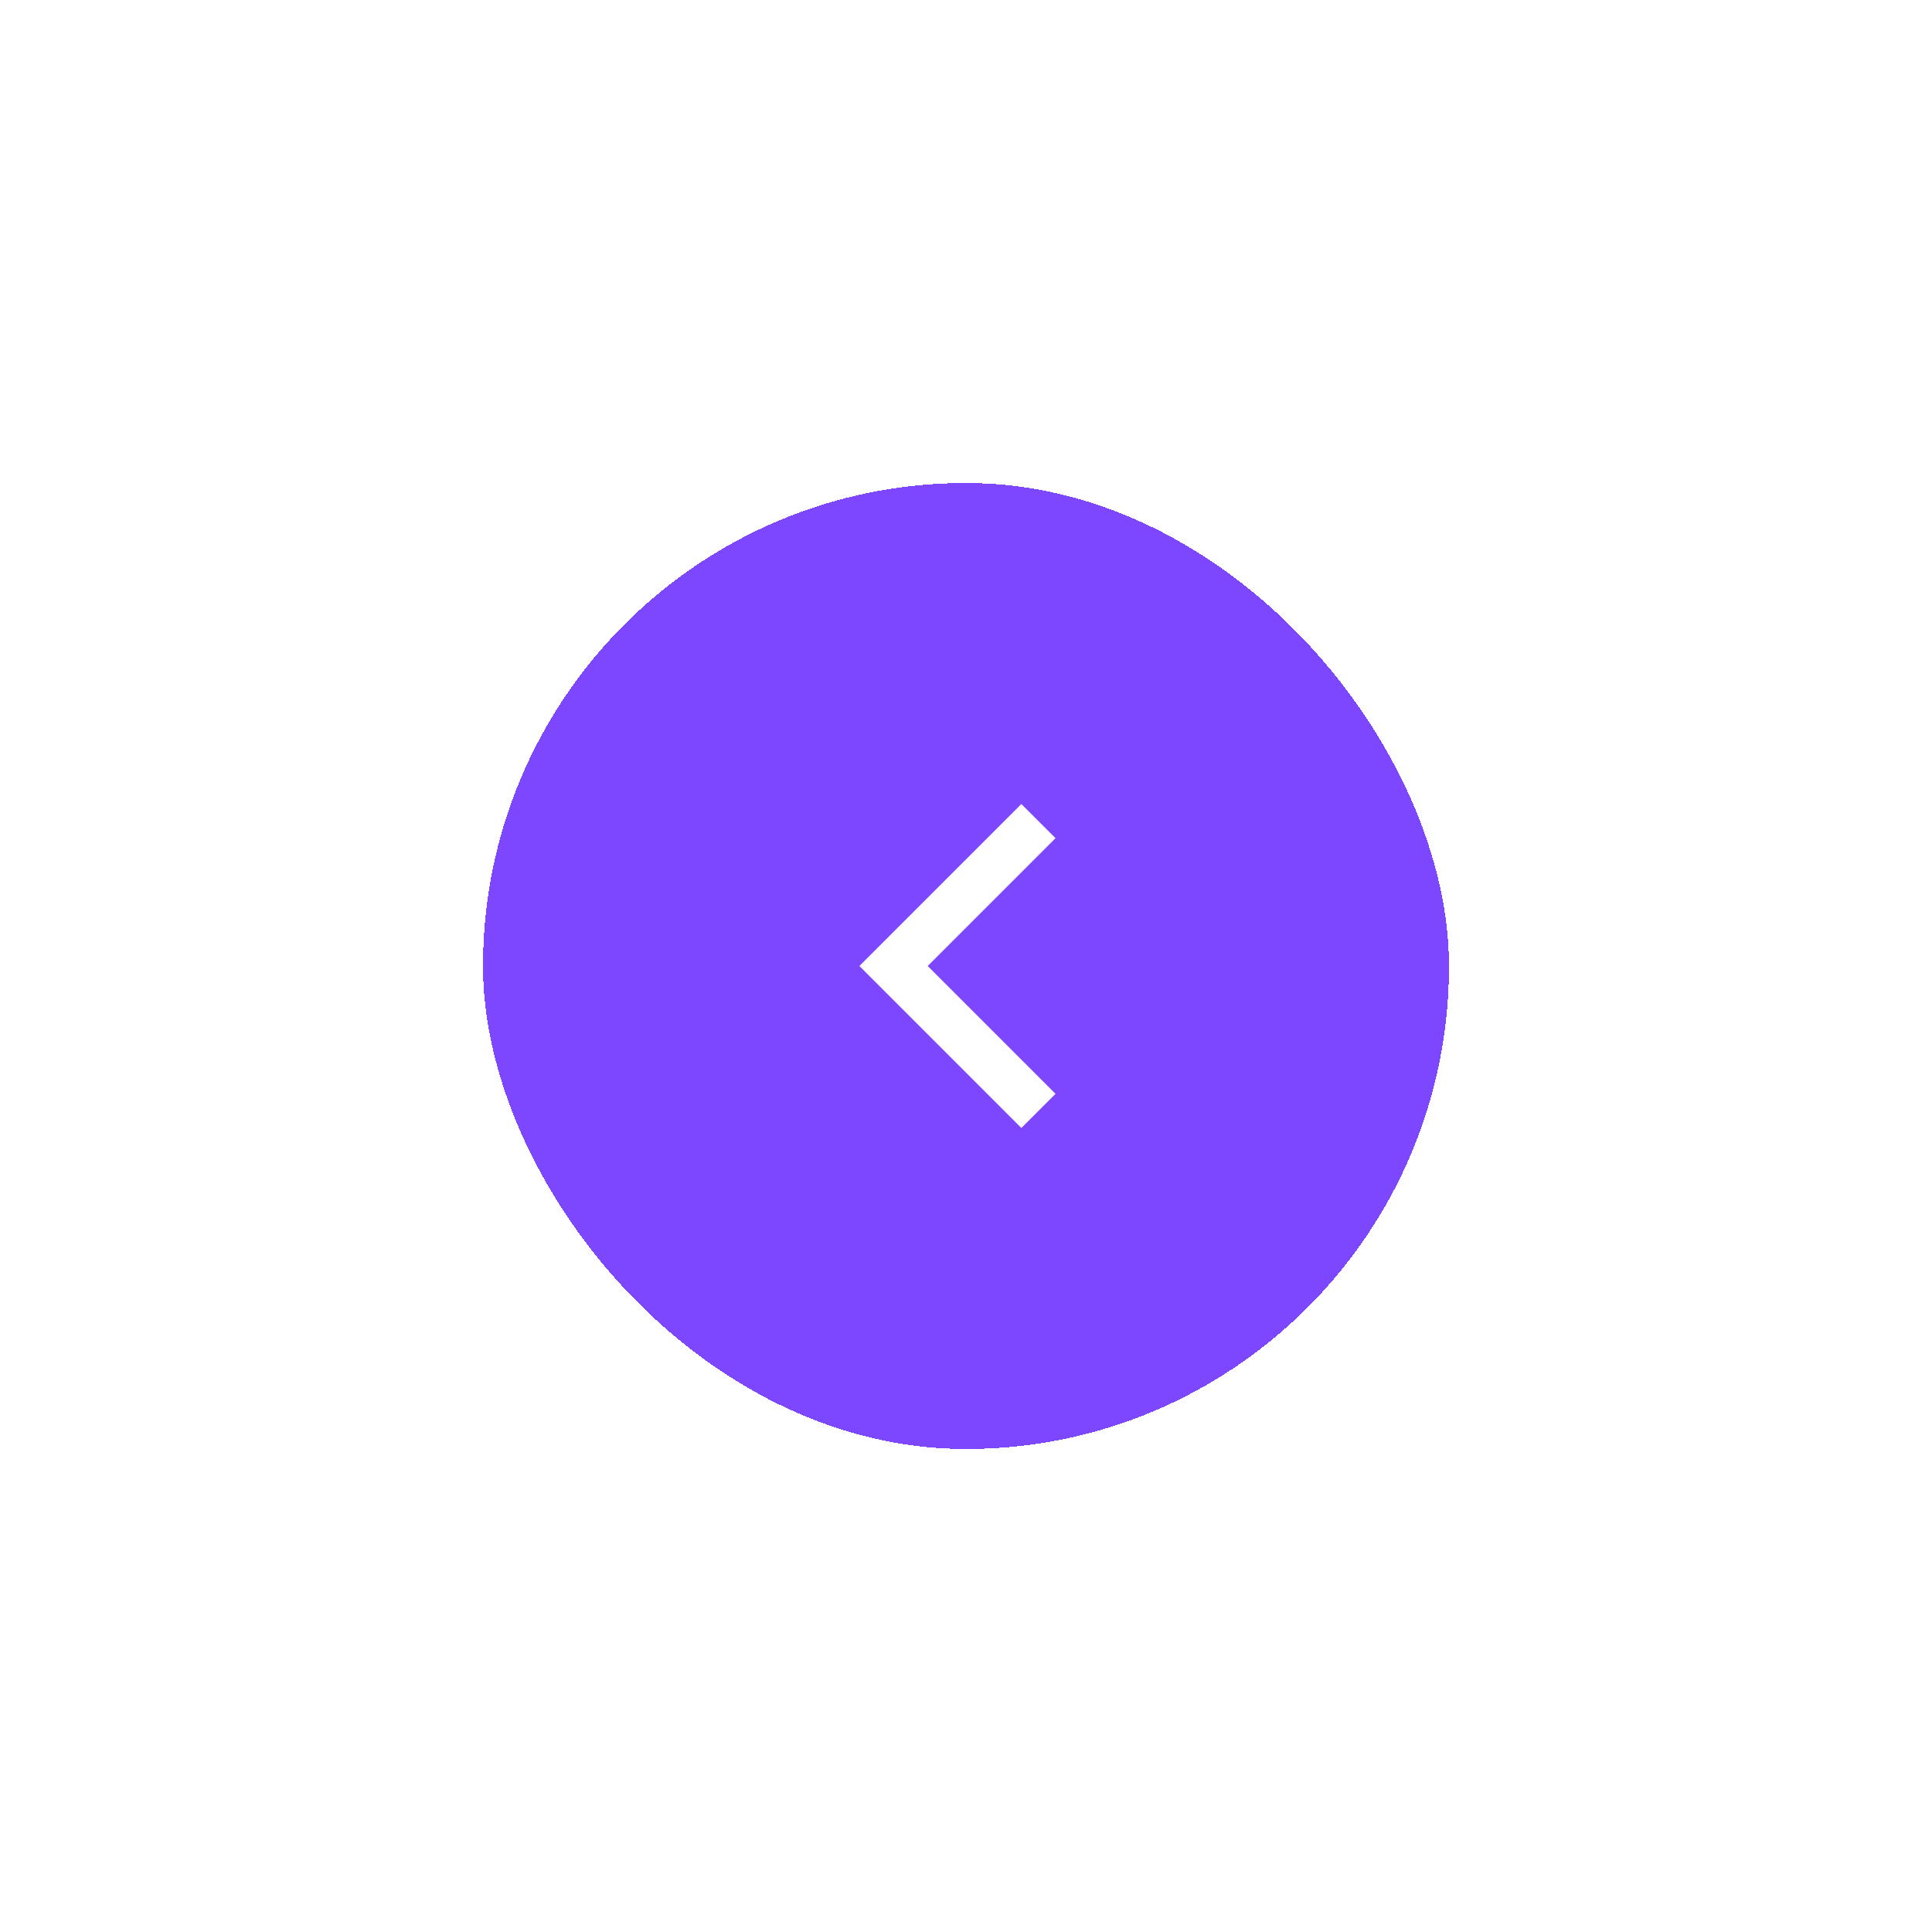 <svg width="80" height="80" viewBox="0 0 80 80" fill="none" xmlns="http://www.w3.org/2000/svg">
<g filter="url(#filter0_d_2110_38477)">
<rect x="60" y="60" width="40" height="40" rx="20" transform="rotate(-180 60 60)" fill="#7D47FF" shape-rendering="crispEdges"/>
<path d="M43 34L37 40L43 46" stroke="white" stroke-width="2"/>
</g>
<defs>
<filter id="filter0_d_2110_38477" x="0" y="0" width="80" height="80" filterUnits="userSpaceOnUse" color-interpolation-filters="sRGB">
<feFlood flood-opacity="0" result="BackgroundImageFix"/>
<feColorMatrix in="SourceAlpha" type="matrix" values="0 0 0 0 0 0 0 0 0 0 0 0 0 0 0 0 0 0 127 0" result="hardAlpha"/>
<feOffset/>
<feGaussianBlur stdDeviation="10"/>
<feComposite in2="hardAlpha" operator="out"/>
<feColorMatrix type="matrix" values="0 0 0 0 0.322 0 0 0 0 0.302 0 0 0 0 1 0 0 0 0.1 0"/>
<feBlend mode="normal" in2="BackgroundImageFix" result="effect1_dropShadow_2110_38477"/>
<feBlend mode="normal" in="SourceGraphic" in2="effect1_dropShadow_2110_38477" result="shape"/>
</filter>
</defs>
</svg>

